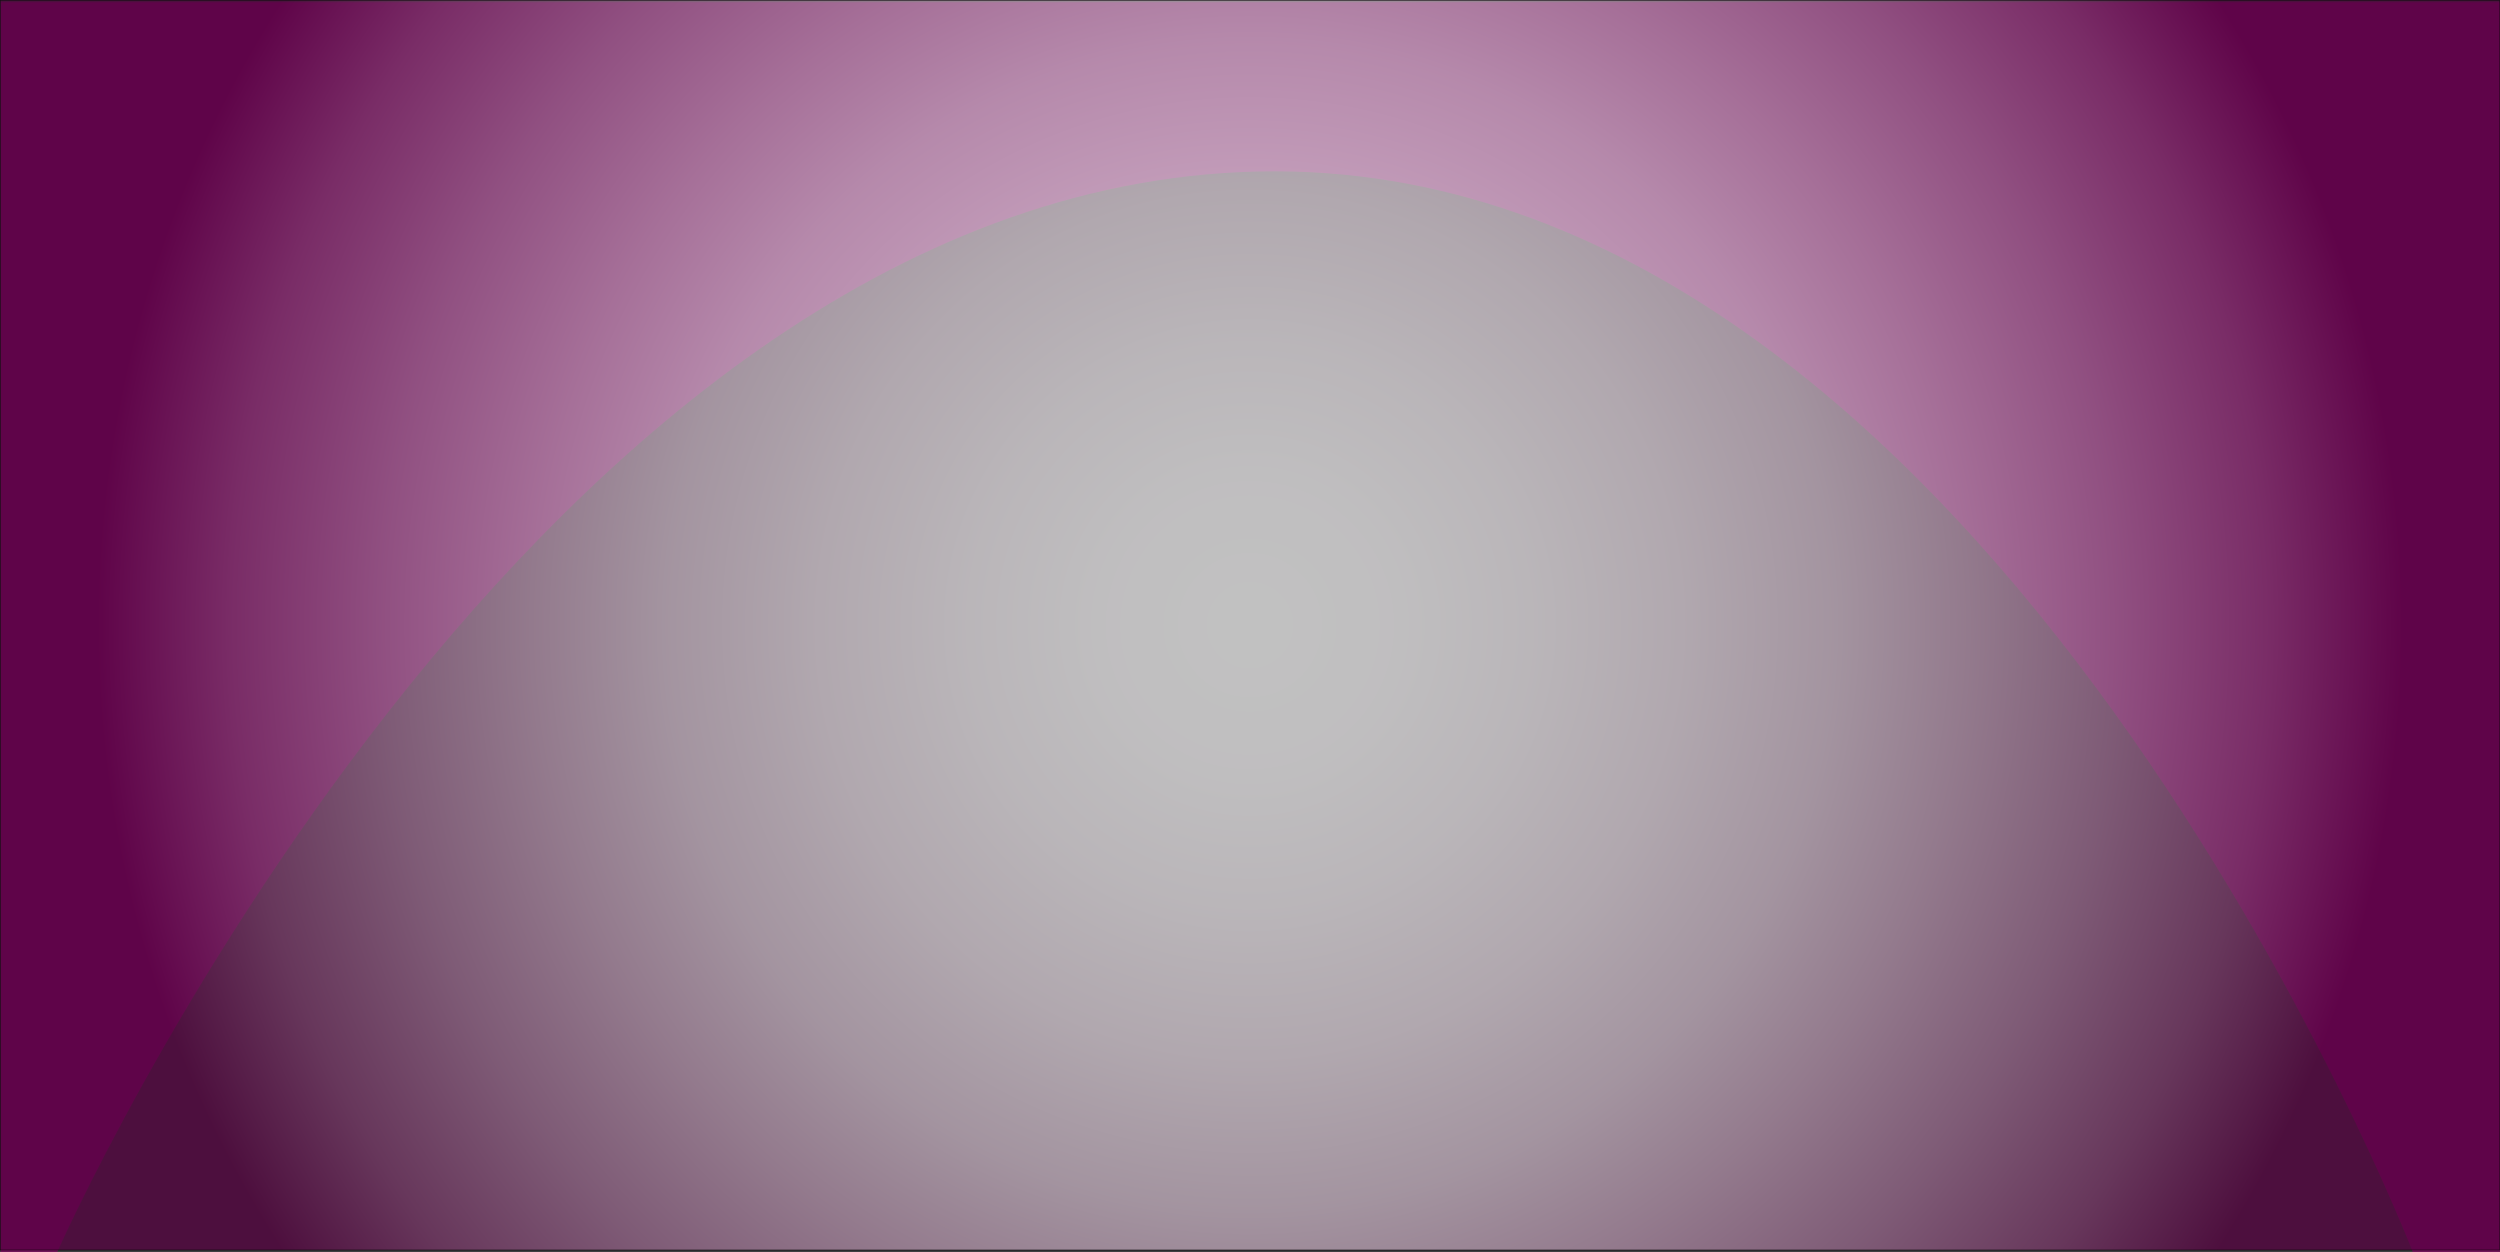 <?xml version="1.0" encoding="UTF-8"?><svg xmlns="http://www.w3.org/2000/svg" xmlns:xlink="http://www.w3.org/1999/xlink" viewBox="0 0 2161.69 1082.53"><rect x="0" y="0" width="2161.69" height="1082.53" fill="#333333" stroke="none"/><defs><style>.cls-1{isolation:isolate;}.cls-2{fill:url(#radial-gradient);stroke:#000;stroke-miterlimit:10;stroke-width:.5px;}.cls-2,.cls-3{mix-blend-mode:multiply;opacity:.7;}.cls-3{fill:#890066;fill-rule:evenodd;}</style><radialGradient id="radial-gradient" cx="1080.8" cy="540.53" fx="1080.8" fy="540.53" r="1633.51" gradientUnits="userSpaceOnUse"><stop offset="0" stop-color="#fff"/><stop offset=".08" stop-color="#fcfafc"/><stop offset=".15" stop-color="#f4eef3"/><stop offset=".23" stop-color="#e7dae4"/><stop offset=".31" stop-color="#d4becf"/><stop offset=".38" stop-color="#bd99b4"/><stop offset=".46" stop-color="#9f6c93"/><stop offset=".54" stop-color="#7e396d"/><stop offset=".61" stop-color="#590043"/></radialGradient></defs><g class="cls-1"><g id="Ebene_2"><g id="Ebene_1-2"><path class="cls-3" d="m49.51,1082.53S463.16,146.75,1103.52,148.15c621.38,1.36,982.73,934.38,982.73,934.38h75.45V1.97H.59v1080.55h48.92Z"/><rect class="cls-2" x=".25" y=".25" width="2161.11" height="1080.55"/></g></g></g></svg>